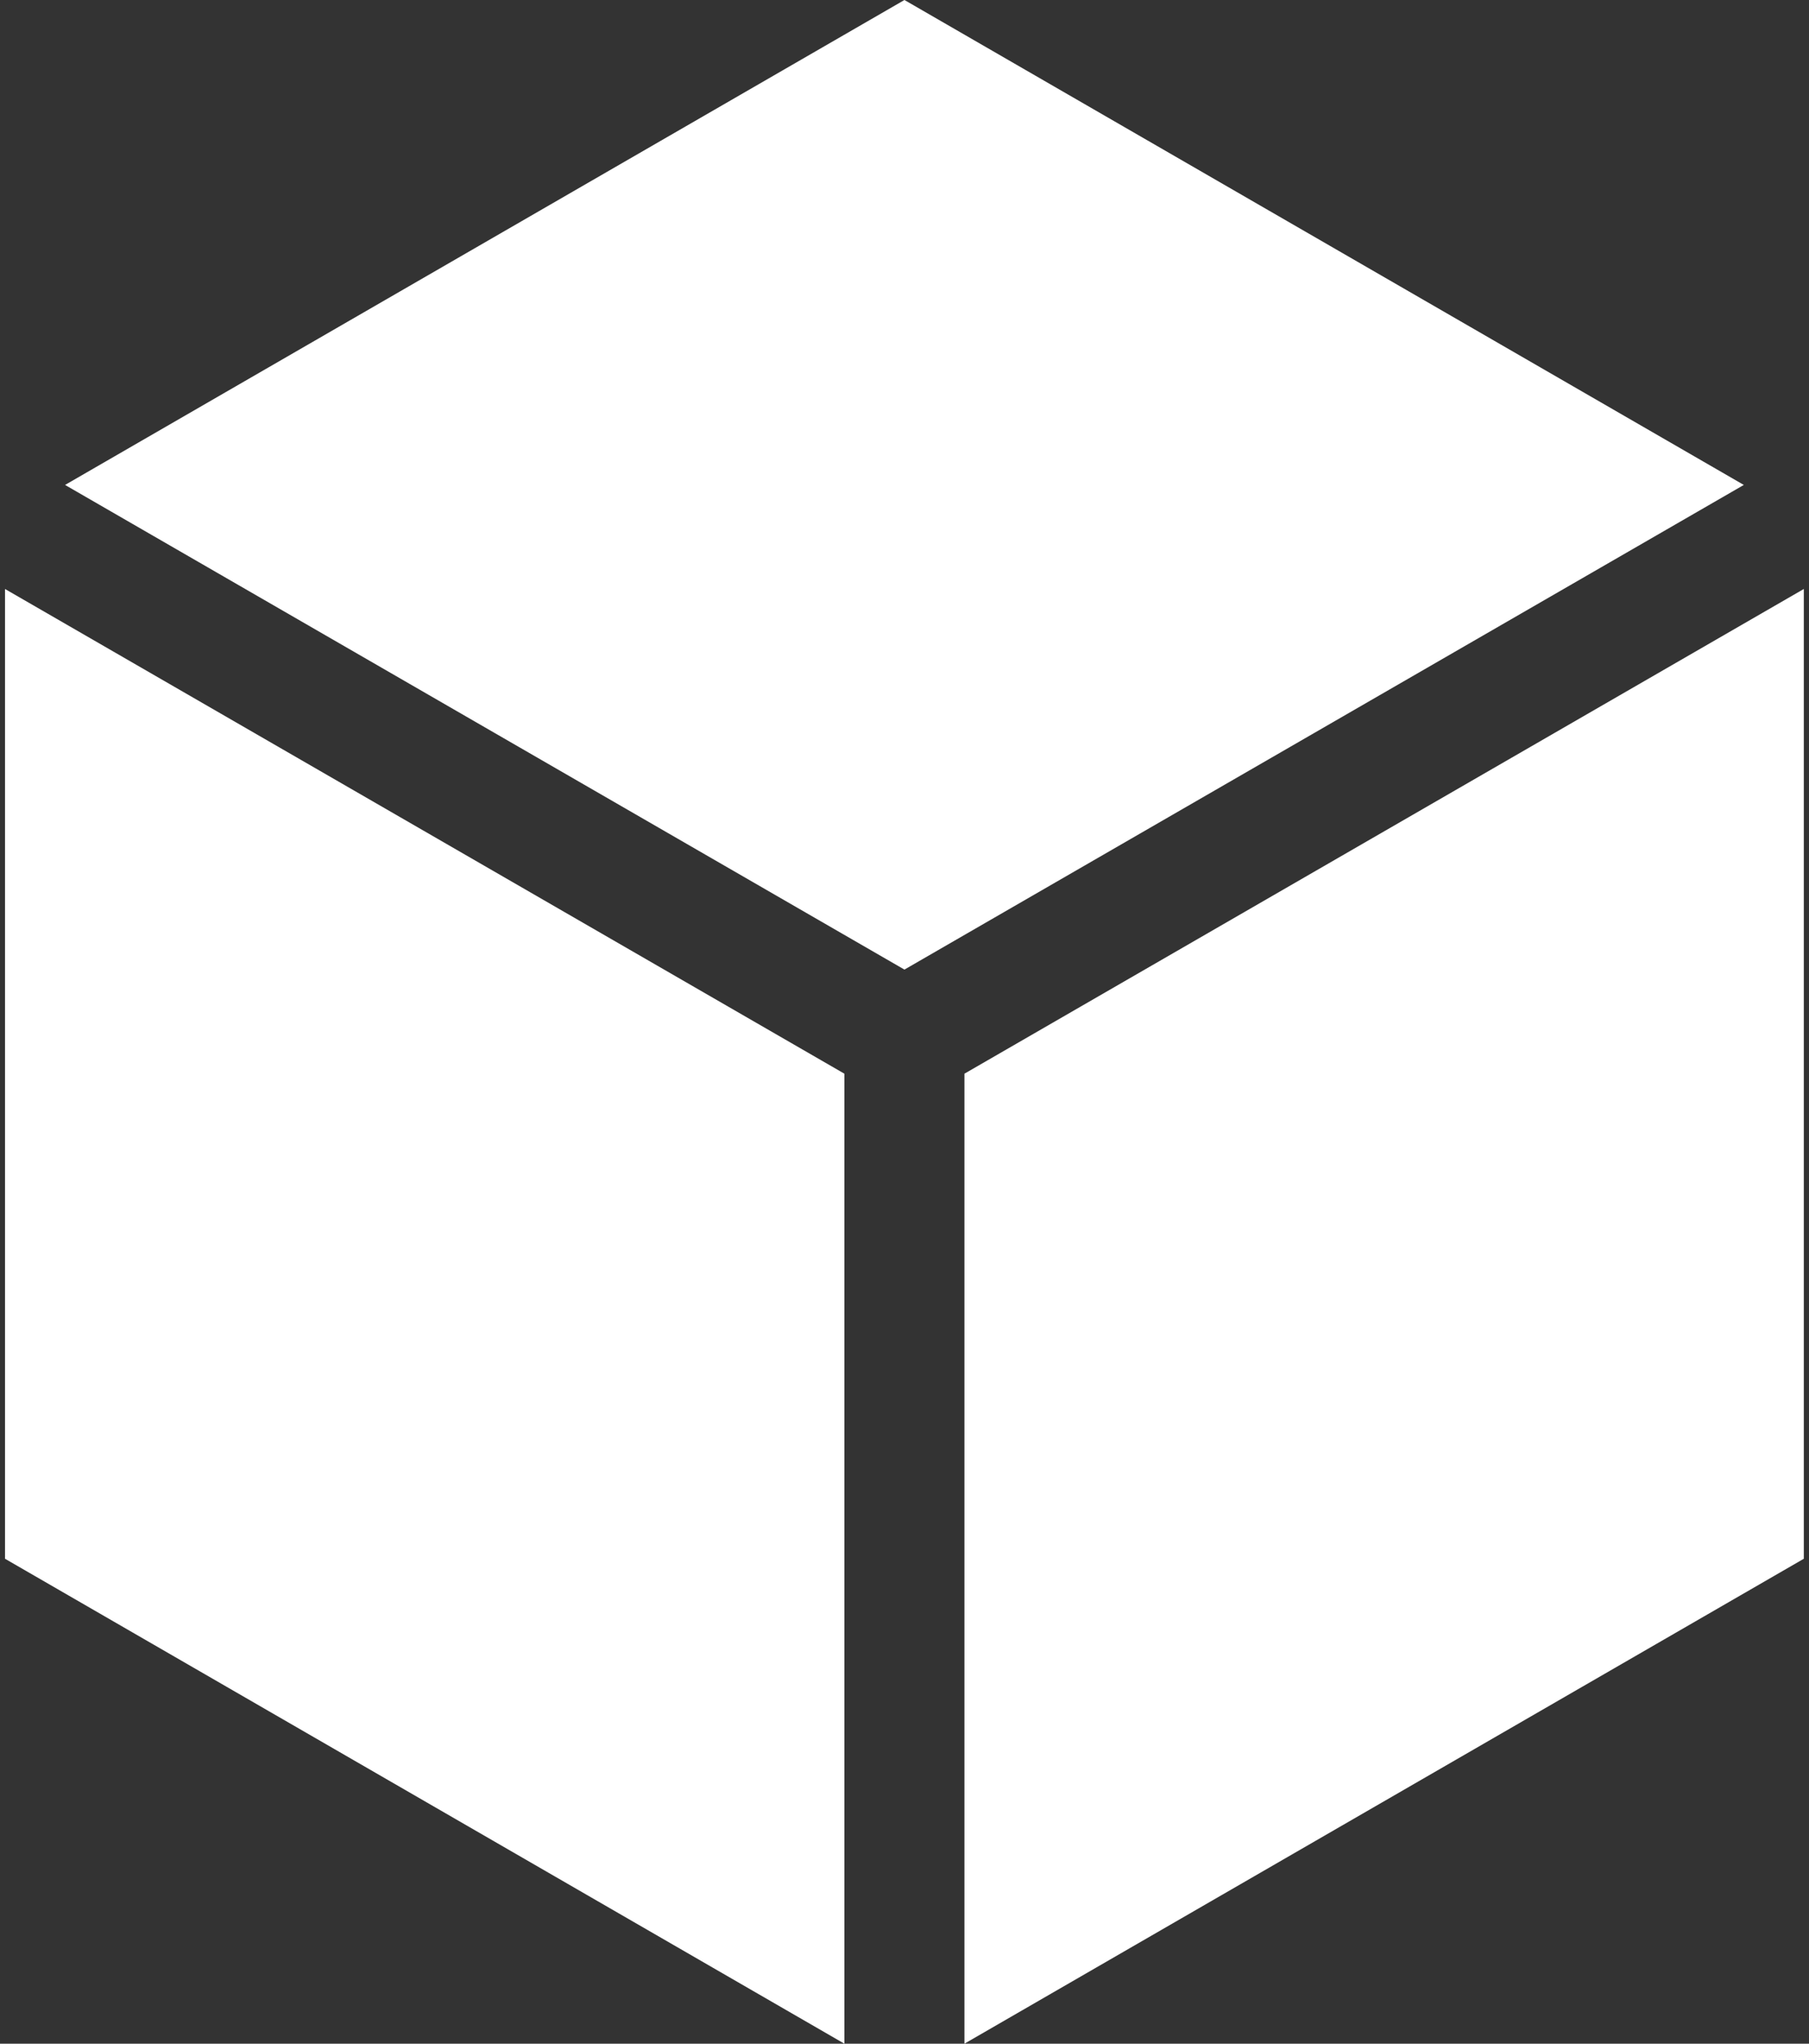 <svg width="31" height="35" viewBox="0 0 31 35" fill="none" xmlns="http://www.w3.org/2000/svg">
<rect x="0" y="0" width="31" height="35" fill="#333333" stroke="none"/>
<path d="M15.499 16.605L29.883 8.305L15.499 0L1.115 8.305L15.499 16.605Z" fill="white"/>
<path d="M14.47 18.388L0.086 10.087V26.695L14.47 35V18.388Z" fill="white"/>
<path d="M16.527 18.388V35L30.911 26.695V10.087L16.527 18.388Z" fill="white"/>
</svg>
